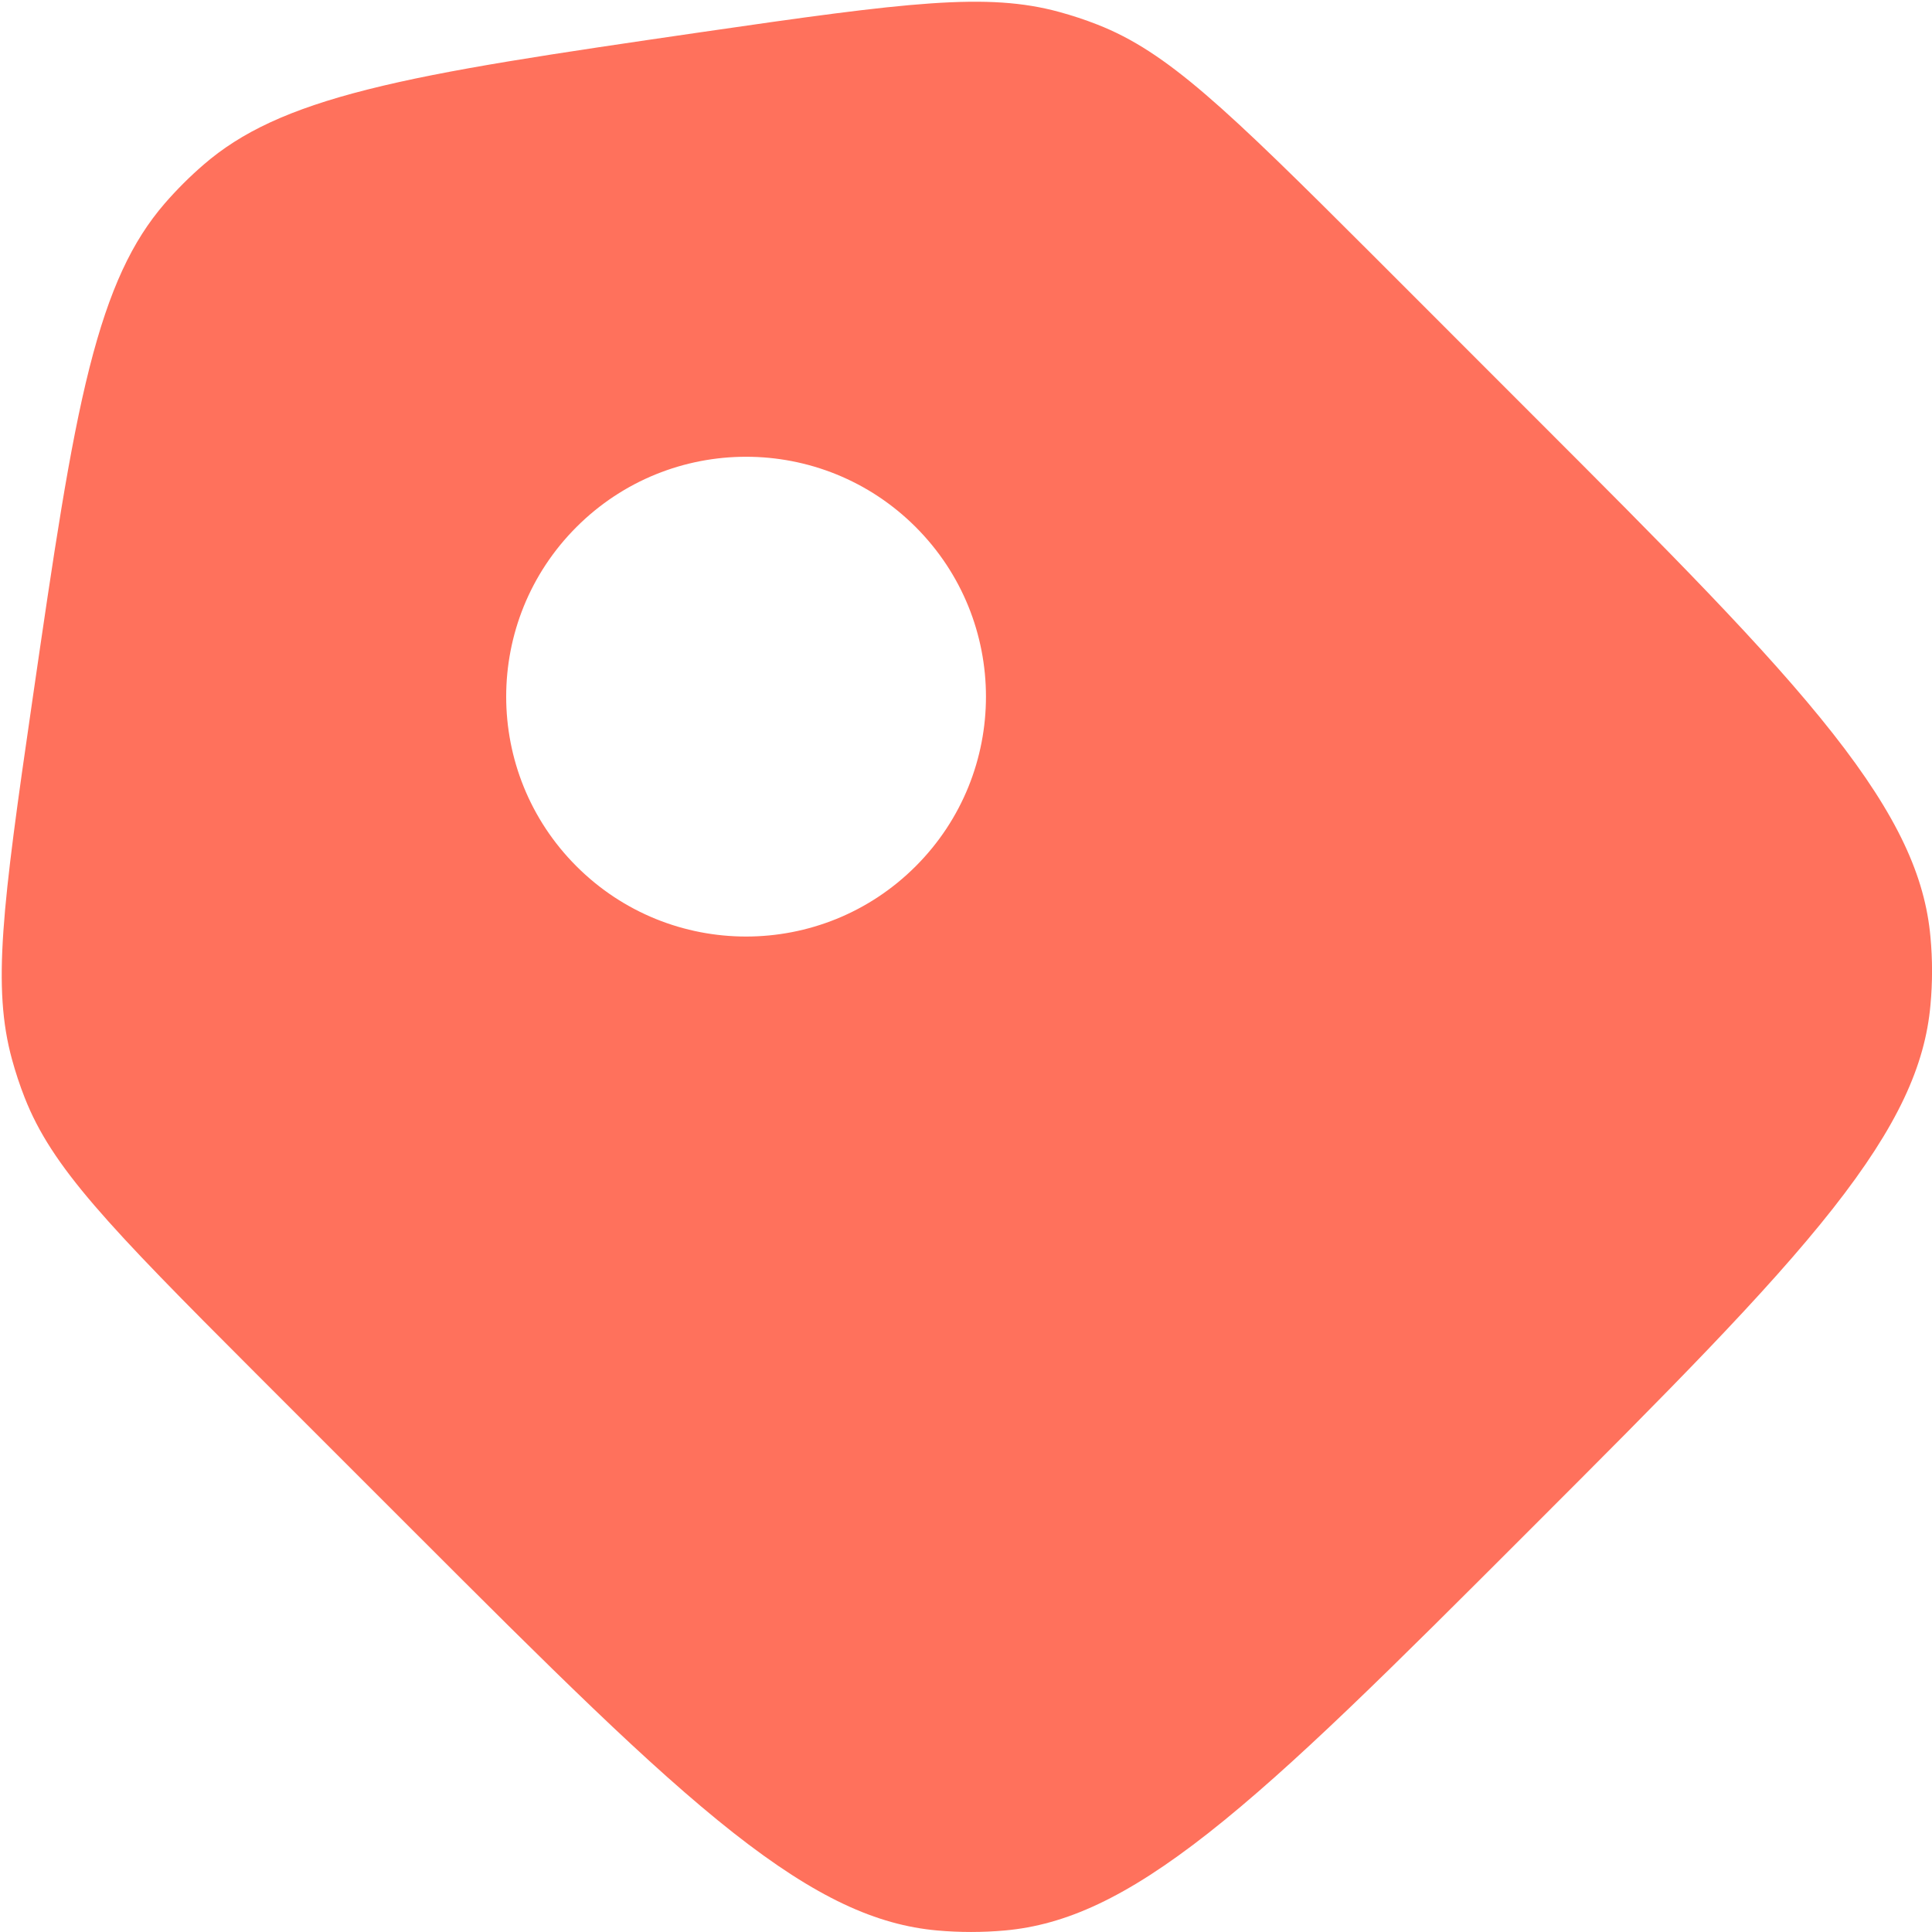 <svg width="24" height="24" viewBox="0 0 24 24" fill="none" xmlns="http://www.w3.org/2000/svg">
<path fill-rule="evenodd" clip-rule="evenodd" d="M8.701 0.401C11.287 0.025 12.265 -0.096 13.16 0.149C13.321 0.193 13.479 0.245 13.634 0.306C14.498 0.645 15.21 1.327 17.058 3.174L19.004 5.121C20.724 6.84 21.944 8.063 22.769 9.112C23.578 10.141 23.914 10.891 23.981 11.641C24.007 11.921 24.007 12.203 23.981 12.484C23.914 13.234 23.578 13.984 22.769 15.013C21.944 16.061 20.724 17.284 19.004 19.004C17.285 20.724 16.062 21.944 15.013 22.769C13.984 23.578 13.234 23.913 12.484 23.981C12.204 24.006 11.921 24.006 11.641 23.981C10.891 23.913 10.141 23.578 9.112 22.769C8.064 21.944 6.841 20.724 5.121 19.004L3.174 17.057C1.327 15.21 0.645 14.498 0.306 13.634C0.245 13.479 0.193 13.321 0.149 13.16C-0.096 12.265 0.025 11.287 0.402 8.701C0.669 6.863 0.859 5.567 1.112 4.566C1.36 3.588 1.644 2.994 2.044 2.53C2.194 2.357 2.357 2.194 2.531 2.044C2.994 1.644 3.589 1.359 4.566 1.112C5.567 0.859 6.863 0.669 8.701 0.401ZM11.375 10.761C12.539 9.597 12.539 7.711 11.375 6.547C10.211 5.383 8.325 5.383 7.161 6.547C5.997 7.711 5.997 9.597 7.161 10.761C8.325 11.925 10.211 11.925 11.375 10.761Z" fill="#FF715C"/>
</svg>
